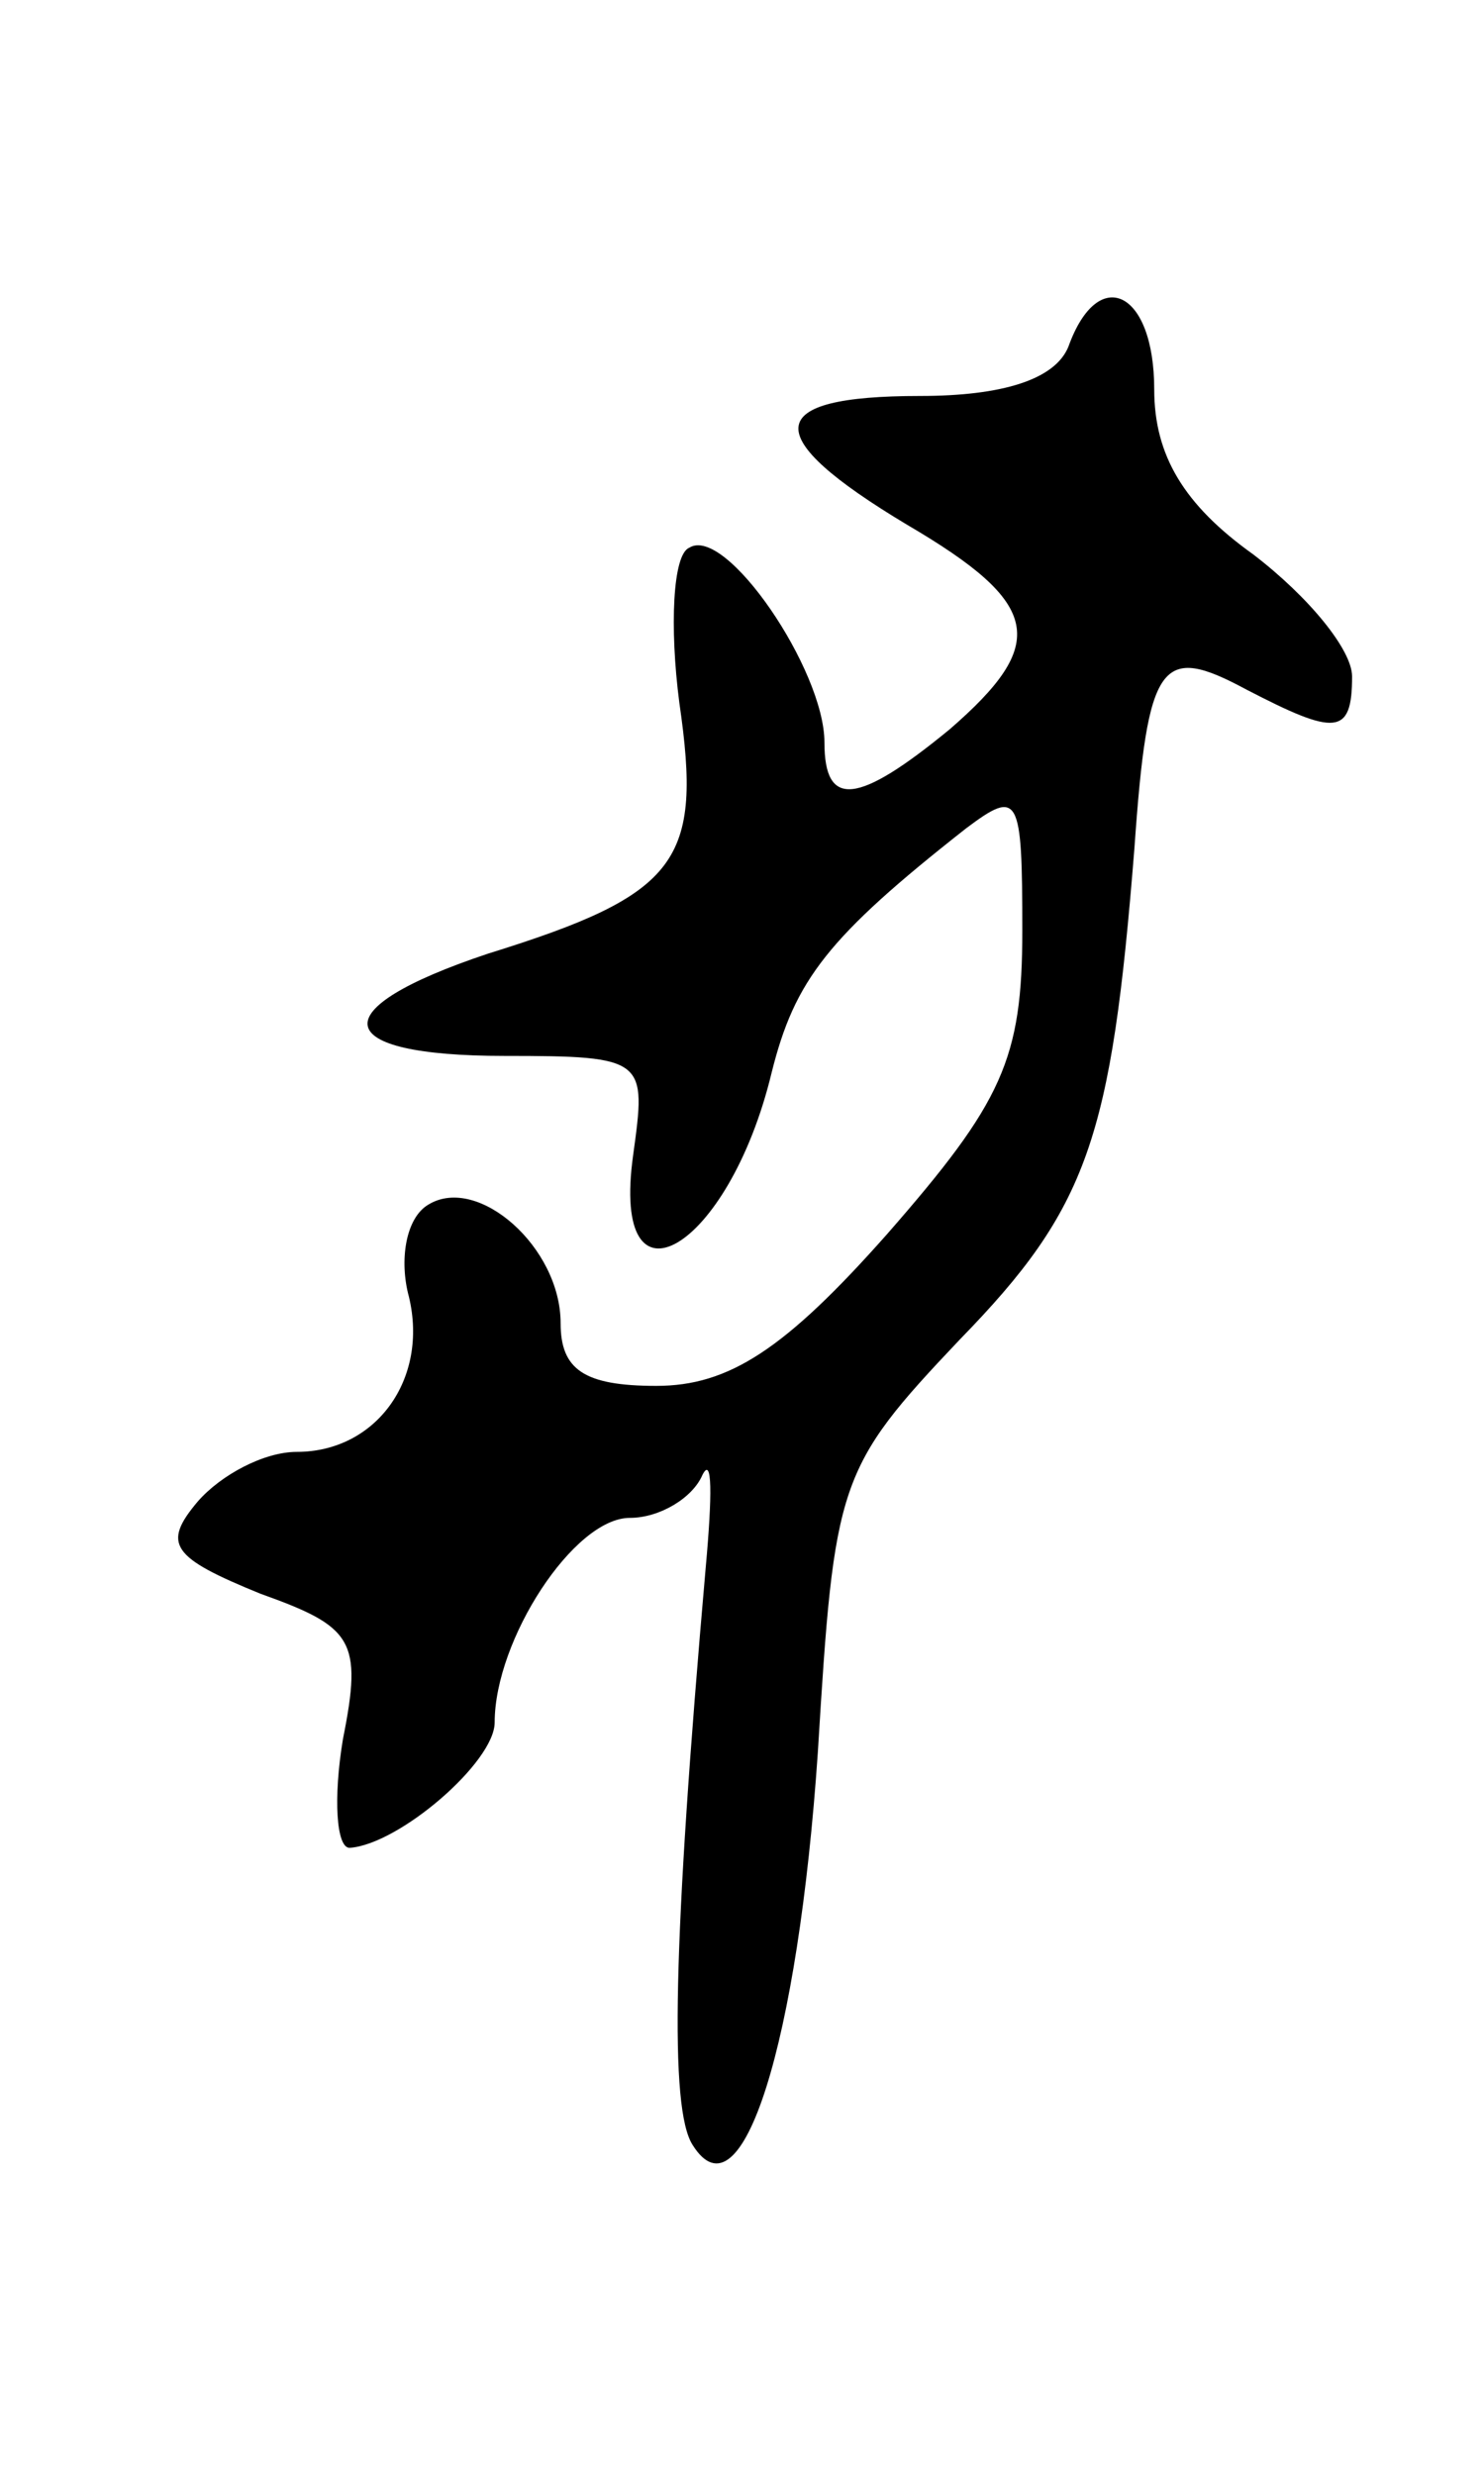 <svg version="1.0" xmlns="http://www.w3.org/2000/svg"
 width="45pt" height="75pt" viewBox="0 0 45 75"
 preserveAspectRatio="xMidYMid meet">
<g transform="translate(0,75) scale(0.1,-0.1)"
fill="#000000" stroke="none">
<path d="M324 645 c-4 -10 -20 -15 -45 -15 -48 0 -49 -12 -4 -39 41 -24 43
-36 13 -62 -28 -23 -38 -24 -38 -4 0 22 -30 66 -41 59 -5 -2 -6 -24 -3 -47 7
-48 0 -58 -58 -76 -51 -17 -48 -31 5 -31 43 0 43 -1 39 -30 -7 -50 29 -29 42
25 7 28 17 41 59 74 16 12 17 10 17 -31 0 -39 -6 -52 -41 -92 -31 -35 -48 -46
-70 -46 -22 0 -29 5 -29 19 0 23 -25 45 -40 36 -7 -4 -9 -17 -6 -28 6 -25 -10
-47 -34 -47 -10 0 -23 -7 -30 -15 -11 -13 -8 -17 19 -28 28 -10 31 -14 25 -44
-3 -18 -2 -33 2 -33 15 1 44 26 44 38 0 25 24 62 41 62 9 0 19 6 22 13 3 6 3
-6 1 -28 -10 -114 -11 -164 -4 -175 15 -24 32 31 38 119 5 82 6 86 43 125 39
40 46 61 53 149 4 57 8 62 34 48 27 -14 32 -14 32 4 0 8 -13 24 -30 37 -21 15
-30 30 -30 50 0 30 -17 38 -26 13z"/>
</g>
</svg>
